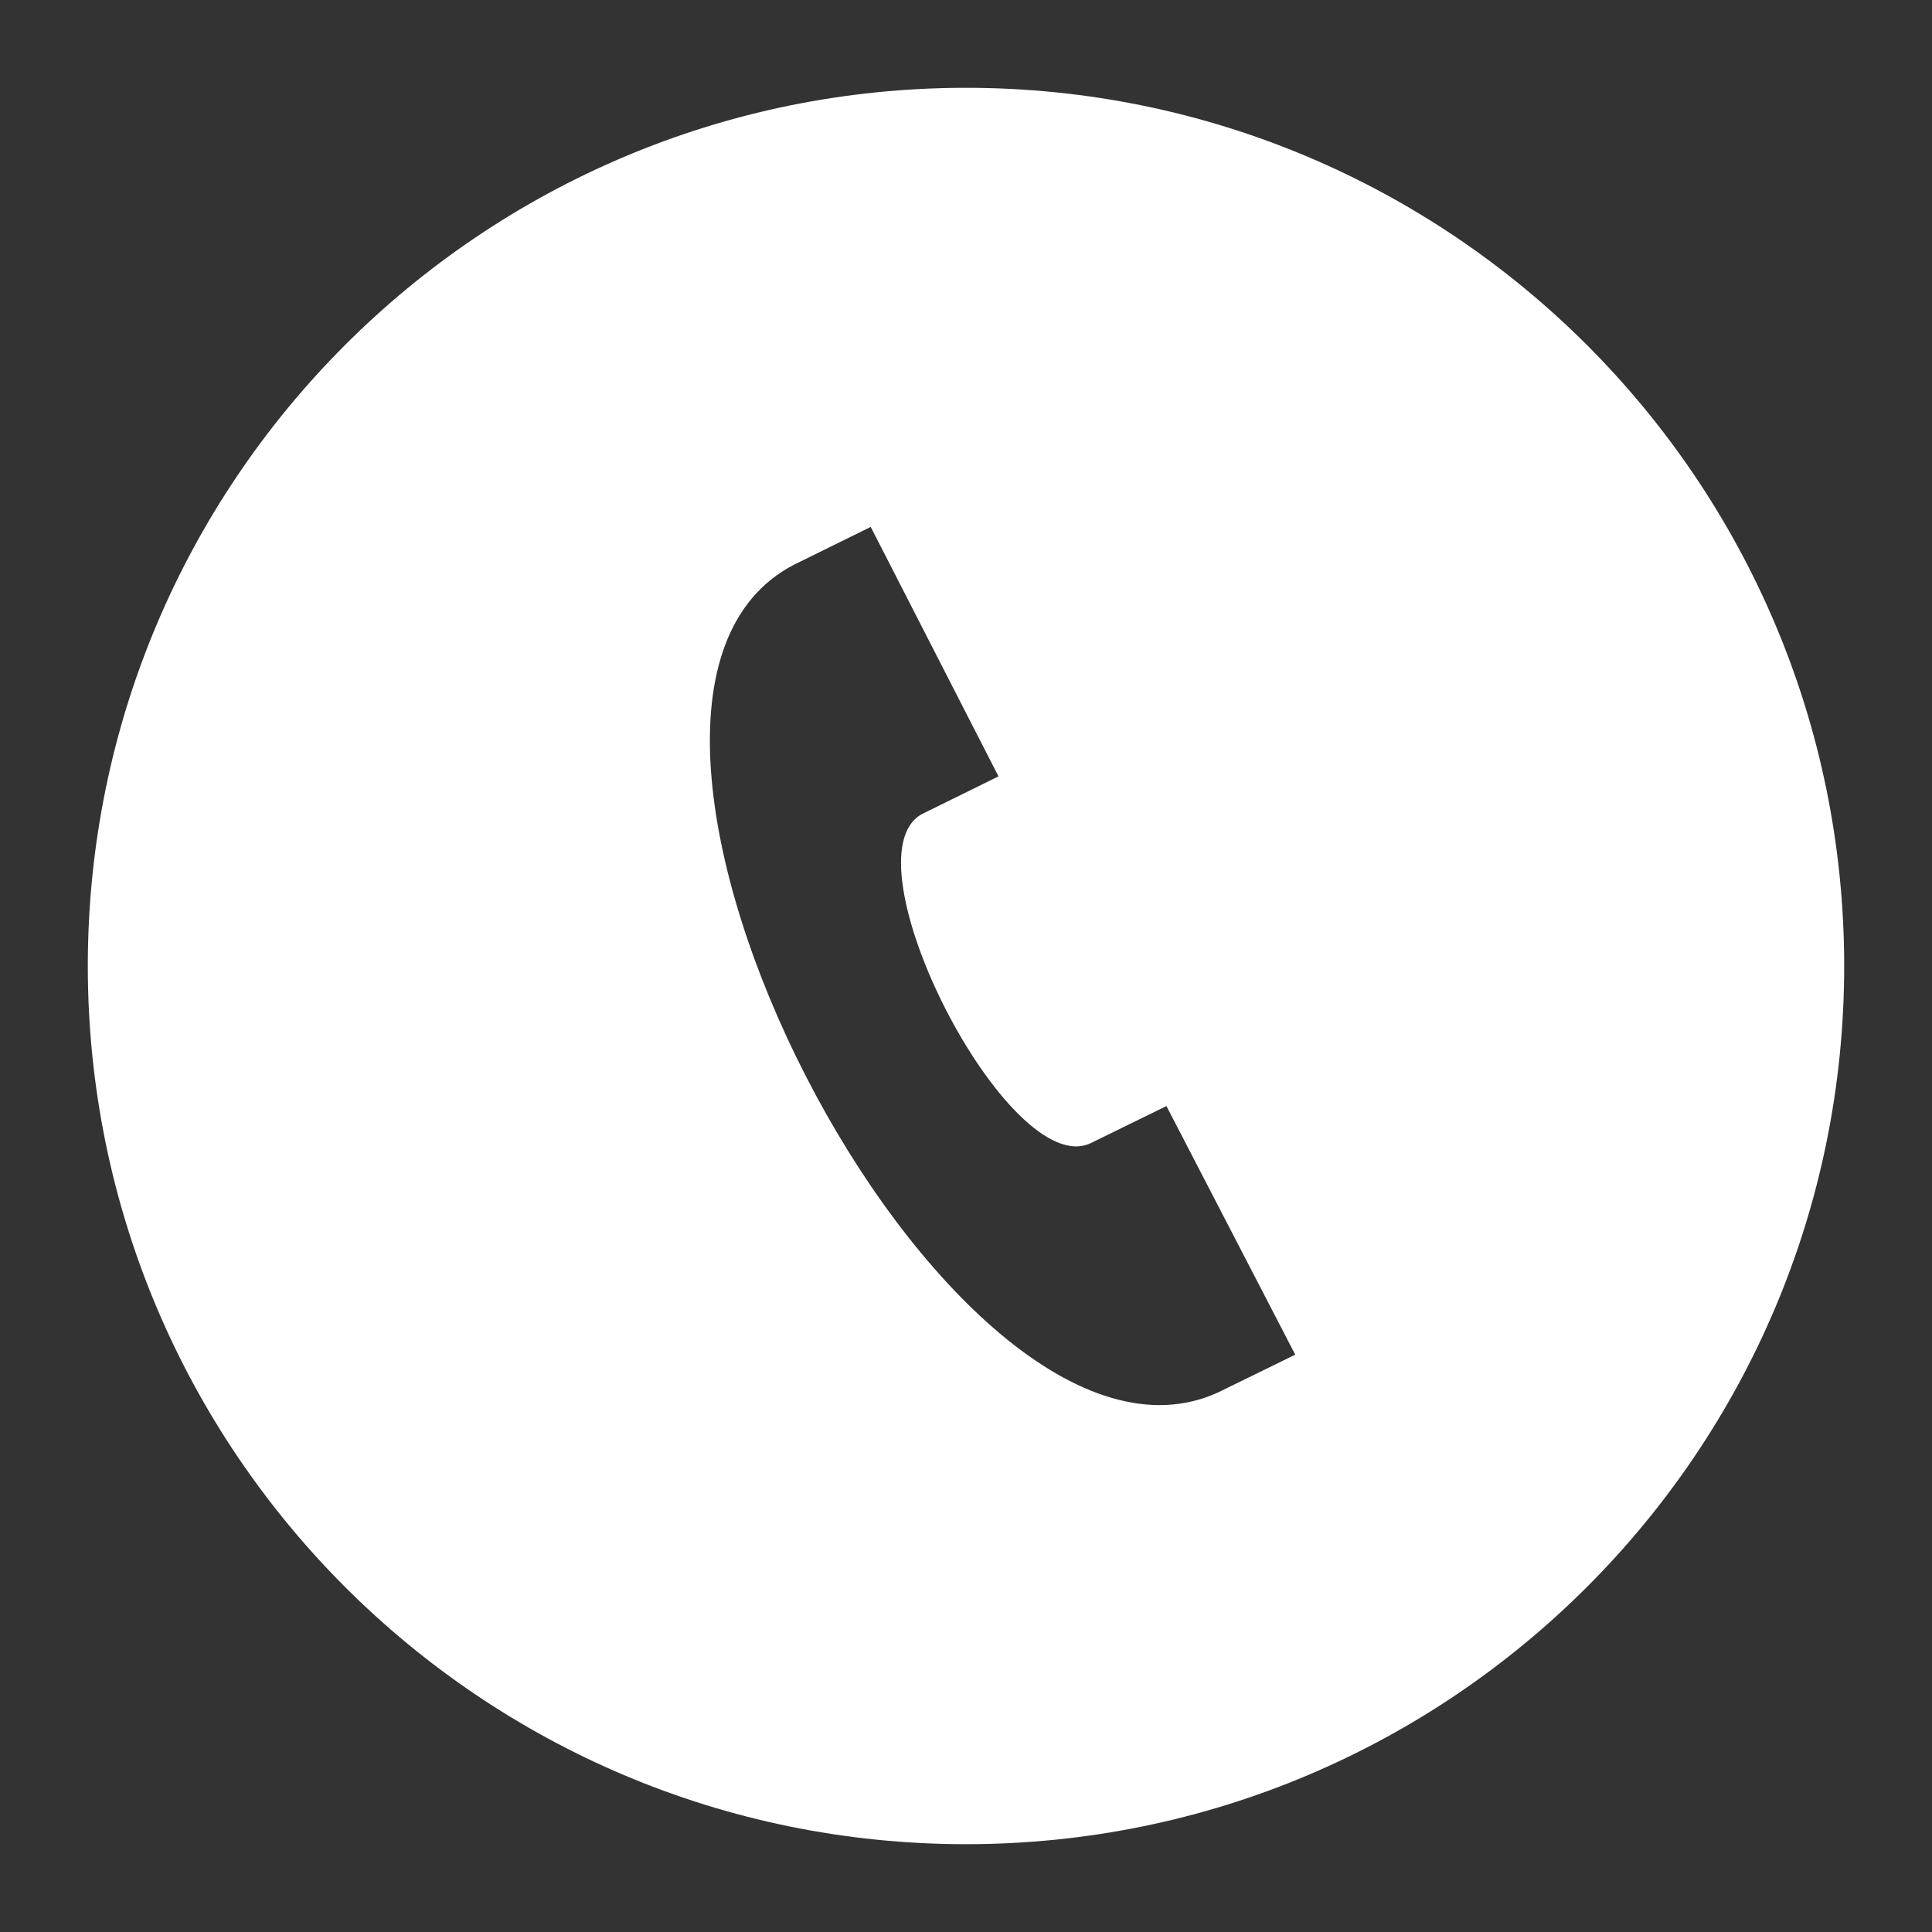 <svg xmlns="http://www.w3.org/2000/svg" xmlns:xlink="http://www.w3.org/1999/xlink" version="1.1" viewBox="0 0 1000 1000" xml:space="preserve">
<rect x="0" y="0" width="1000" height="1000" fill="#333333" stroke="none"/>
<desc>Created with Fabric.js 3.5.0</desc>
<defs>
</defs>
<rect x="0" y="0" width="100%" height="100%" fill="rgba(255,255,255,0)"/>
<g transform="matrix(37.879 0 0 37.879 500 500)" id="280979">
<path style="stroke: none; stroke-width: 1; stroke-dasharray: none; stroke-linecap: butt; stroke-dashoffset: 0; stroke-linejoin: miter; stroke-miterlimit: 4; is-custom-font: none; font-file-url: none; fill: rgb(255,255,255); fill-rule: nonzero; opacity: 1;" vector-effect="non-scaling-stroke" transform=" translate(-12, -12)" d="M 12 0 c -6.627 0 -12 5.373 -12 12 s 5.373 12 12 12 s 12 -5.373 12 -12 s -5.373 -12 -12 -12 z m 3.445 17.827 c -3.684 1.684 -9.401 -9.43 -5.8 -11.308 l 1.053 -0.519 l 1.746 3.409 l -1.042 0.513 c -1.095 0.587 1.185 5.04 2.305 4.497 l 1.032 -0.505 l 1.76 3.397 l -1.054 0.516 z" stroke-linecap="round"/>
</g>
</svg>